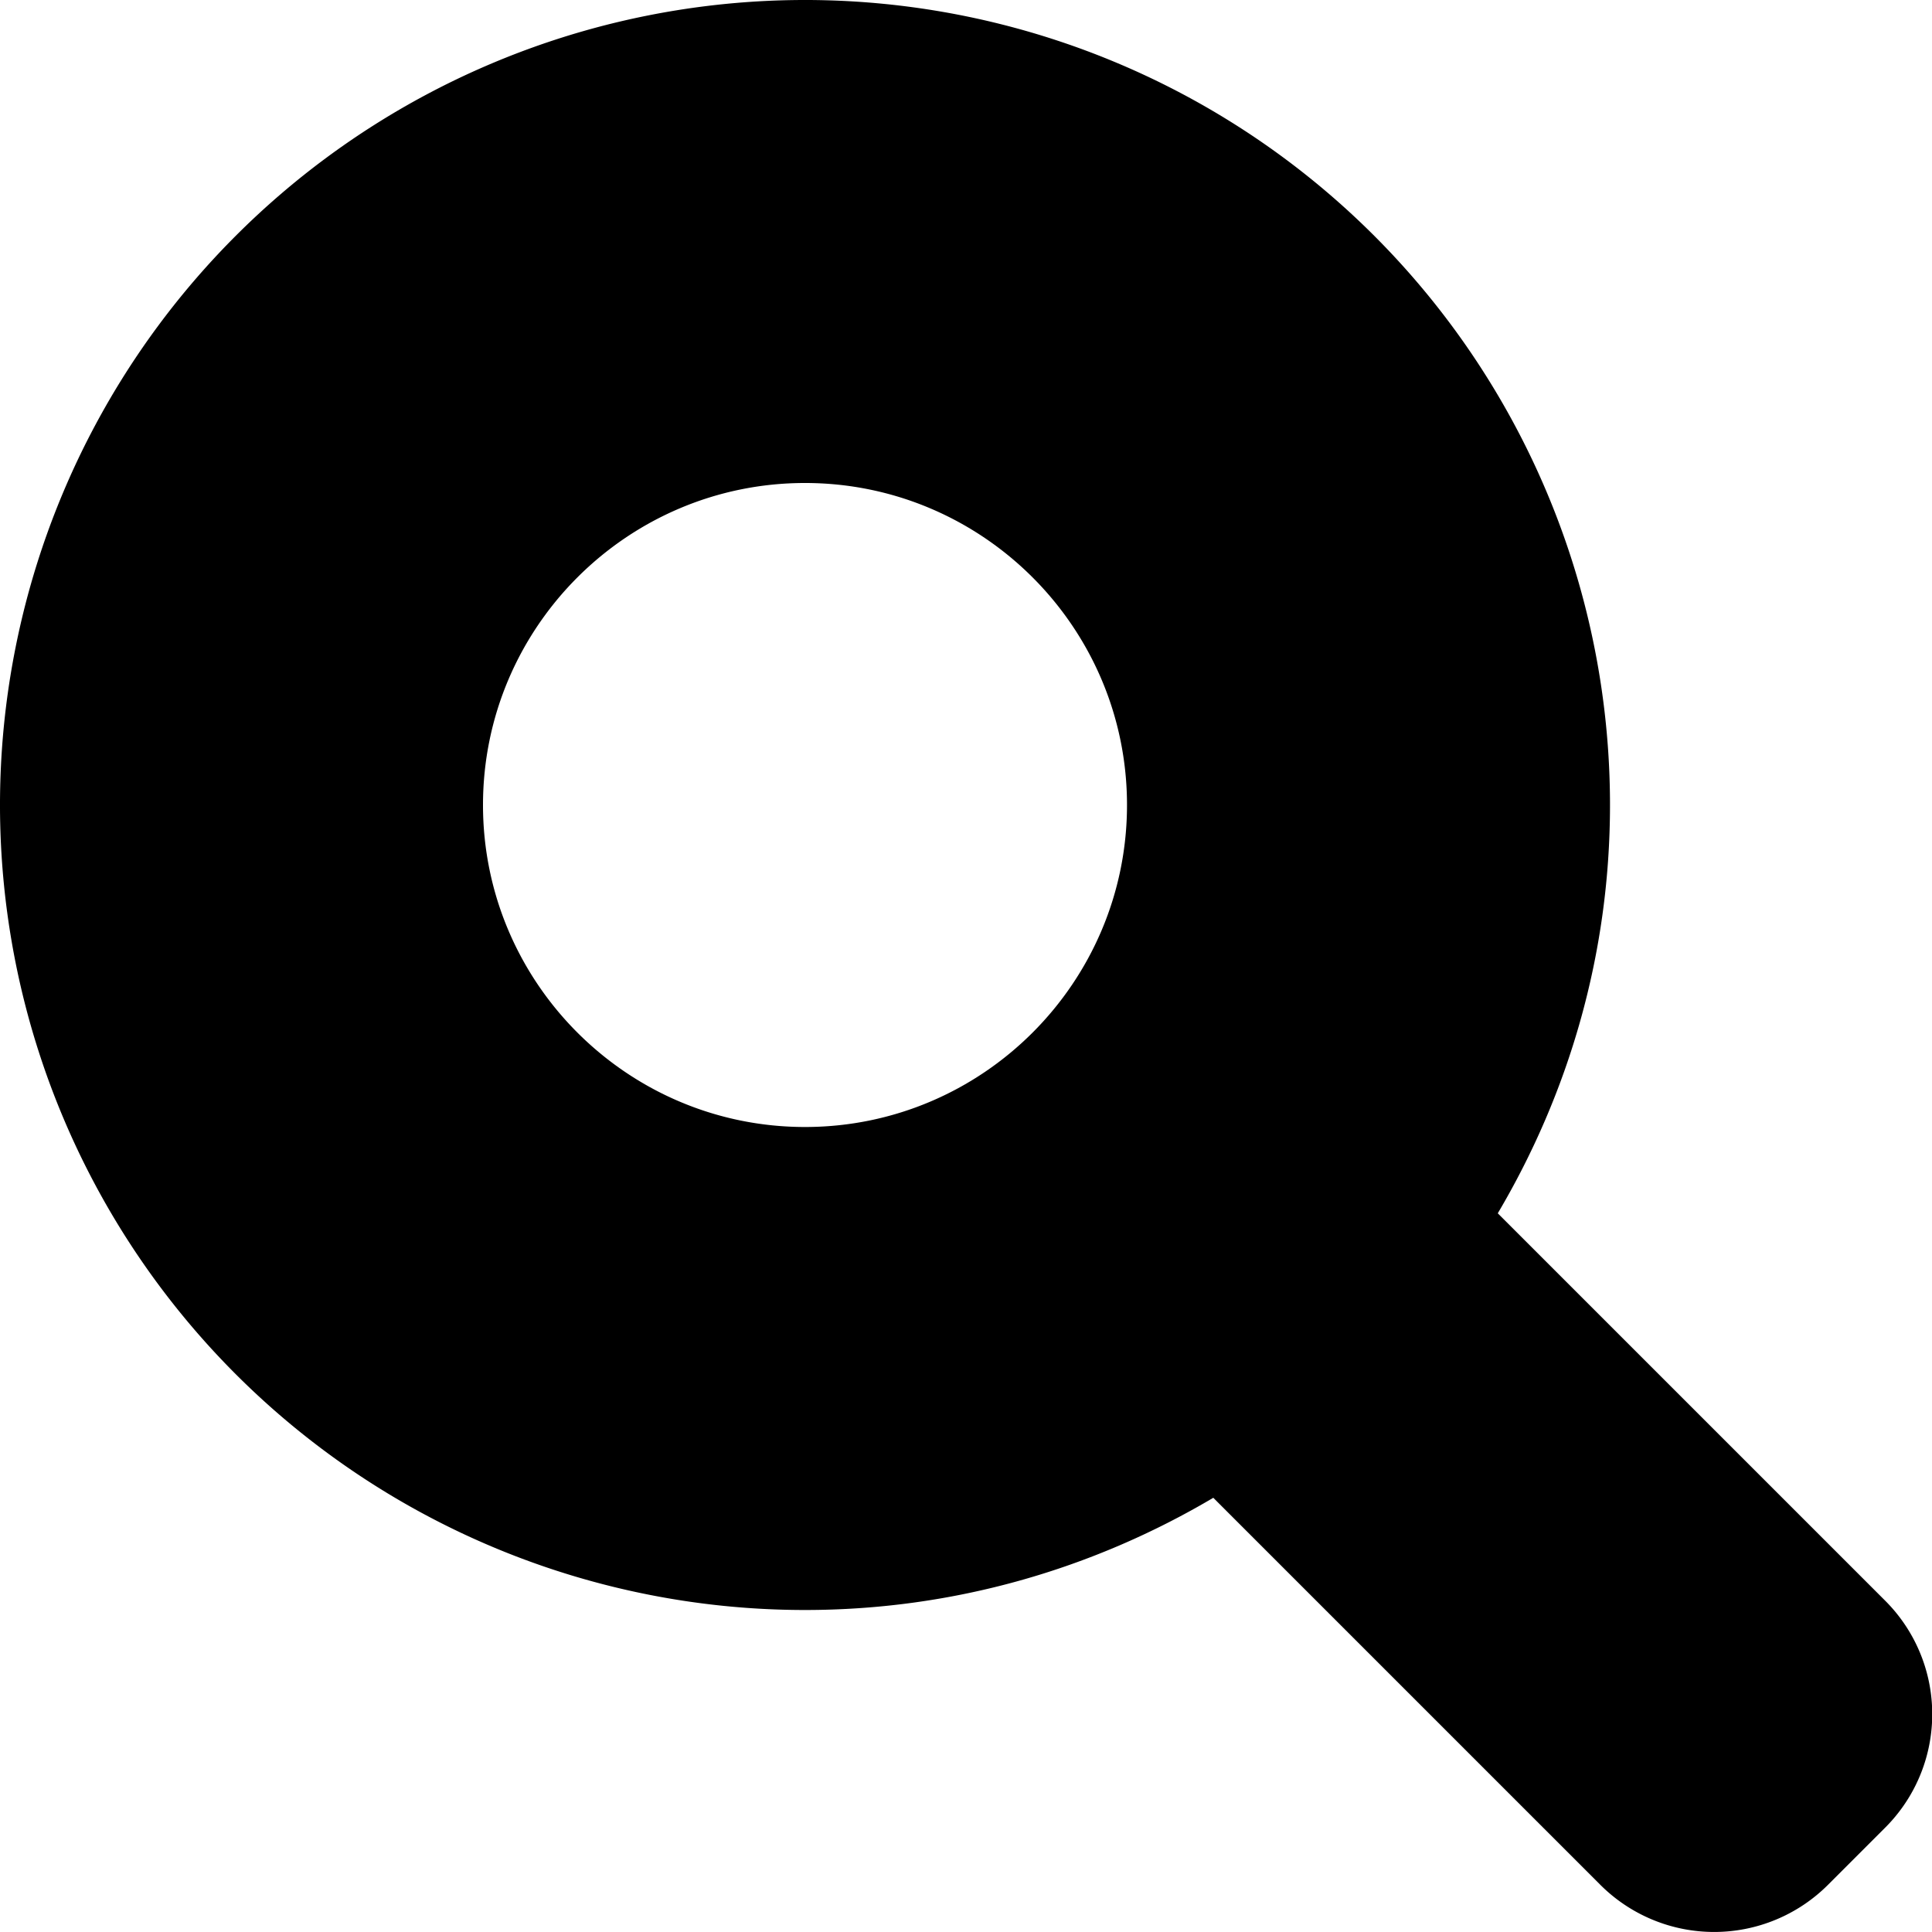 <svg xmlns="http://www.w3.org/2000/svg" width="12" height="12" viewBox="0 0 12 12"><path d="M5 7c-1.103 0-2-.897-2-2s.897-2 2-2 2 .897 2 2-.897 2-2 2m6.707 2.94L9.303 7.536C9.743 6.792 10 5.927 10 5a5 5 0 1 0-5 5c.927 0 1.792-.257 2.536-.697l2.404 2.404a1 1 0 0 0 1.414 0l.353-.353a.996.996 0 0 0 0-1.414"/></svg>